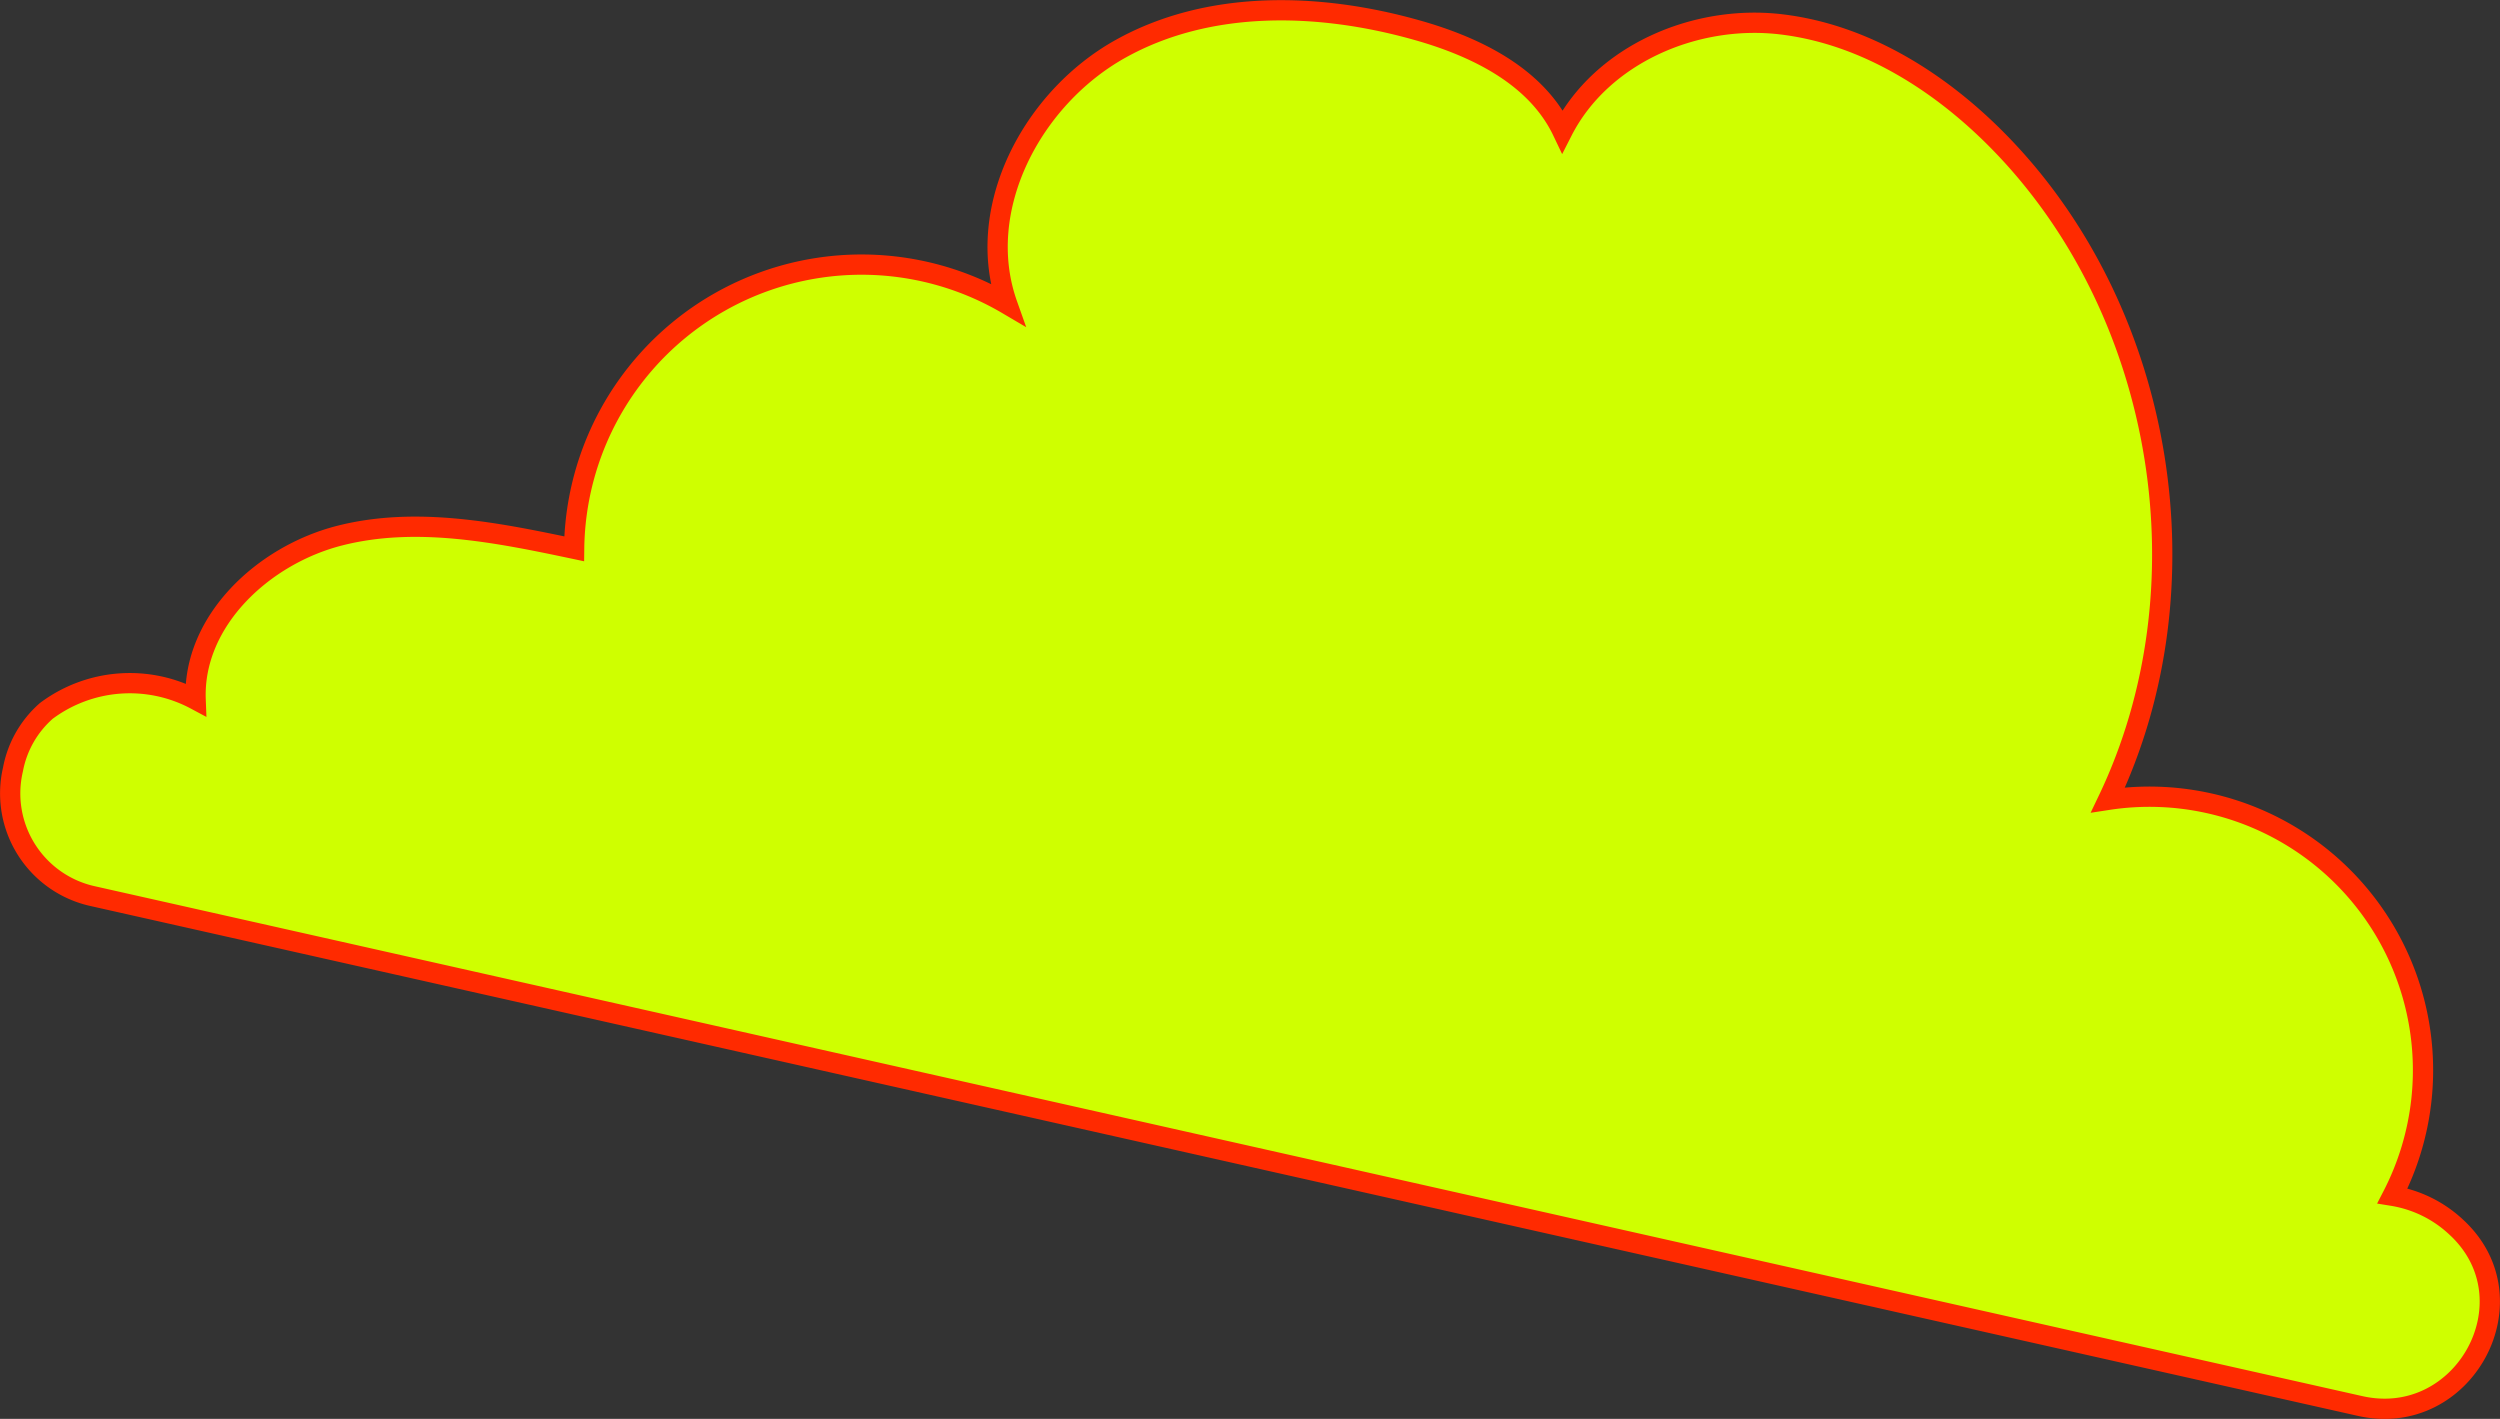 <svg id="Layer_1" data-name="Layer 1" xmlns="http://www.w3.org/2000/svg" viewBox="0 0 246.76 140.05"><rect x="0" y="0" width="246.76" height="140.05" fill="#333333" stroke="none"/><defs><style>.cls-1{fill:#cfff00;}.cls-2{fill:none;stroke:#ff2a00;stroke-miterlimit:10;stroke-width:2px;}</style></defs><path class="cls-1" d="M10.37,89.5l223.82,50.33c10.24,2.3,17.21-10.46,9.53-17.61a12,12,0,0,0-6.34-3.14A27,27,0,0,0,209.3,80c10-20.92,5.67-47.82-10.38-64.55-5.88-6.13-13.46-11-21.9-12S159.32,6.4,155.45,14C152.83,8.51,146.79,5.62,141,4c-9.62-2.7-20.43-3-29.17,1.87S97.32,21.67,100.66,31.09A28.37,28.37,0,0,0,57.9,55.22C50.28,53.61,42.34,52,34.79,53.91s-14.55,8.42-14.25,16.2A13.77,13.77,0,0,0,5.8,71.22,10.16,10.16,0,0,0,2.51,77,10.38,10.38,0,0,0,10.37,89.5" transform="translate(-1.23 -1.05)"/><path class="cls-2" d="M10.37,89.5l223.82,50.33c10.24,2.3,17.21-10.46,9.53-17.61a12,12,0,0,0-6.34-3.14A27,27,0,0,0,209.3,80c10-20.92,5.67-47.82-10.38-64.55-5.88-6.13-13.46-11-21.9-12S159.32,6.4,155.45,14C152.83,8.51,146.79,5.62,141,4c-9.62-2.7-20.43-3-29.17,1.87S97.32,21.67,100.66,31.09A28.37,28.37,0,0,0,57.9,55.22C50.28,53.61,42.34,52,34.79,53.91s-14.55,8.42-14.25,16.2A13.77,13.77,0,0,0,5.8,71.22,10.16,10.16,0,0,0,2.51,77,10.38,10.38,0,0,0,10.37,89.5Z" transform="translate(-1.23 -1.05)"/></svg>